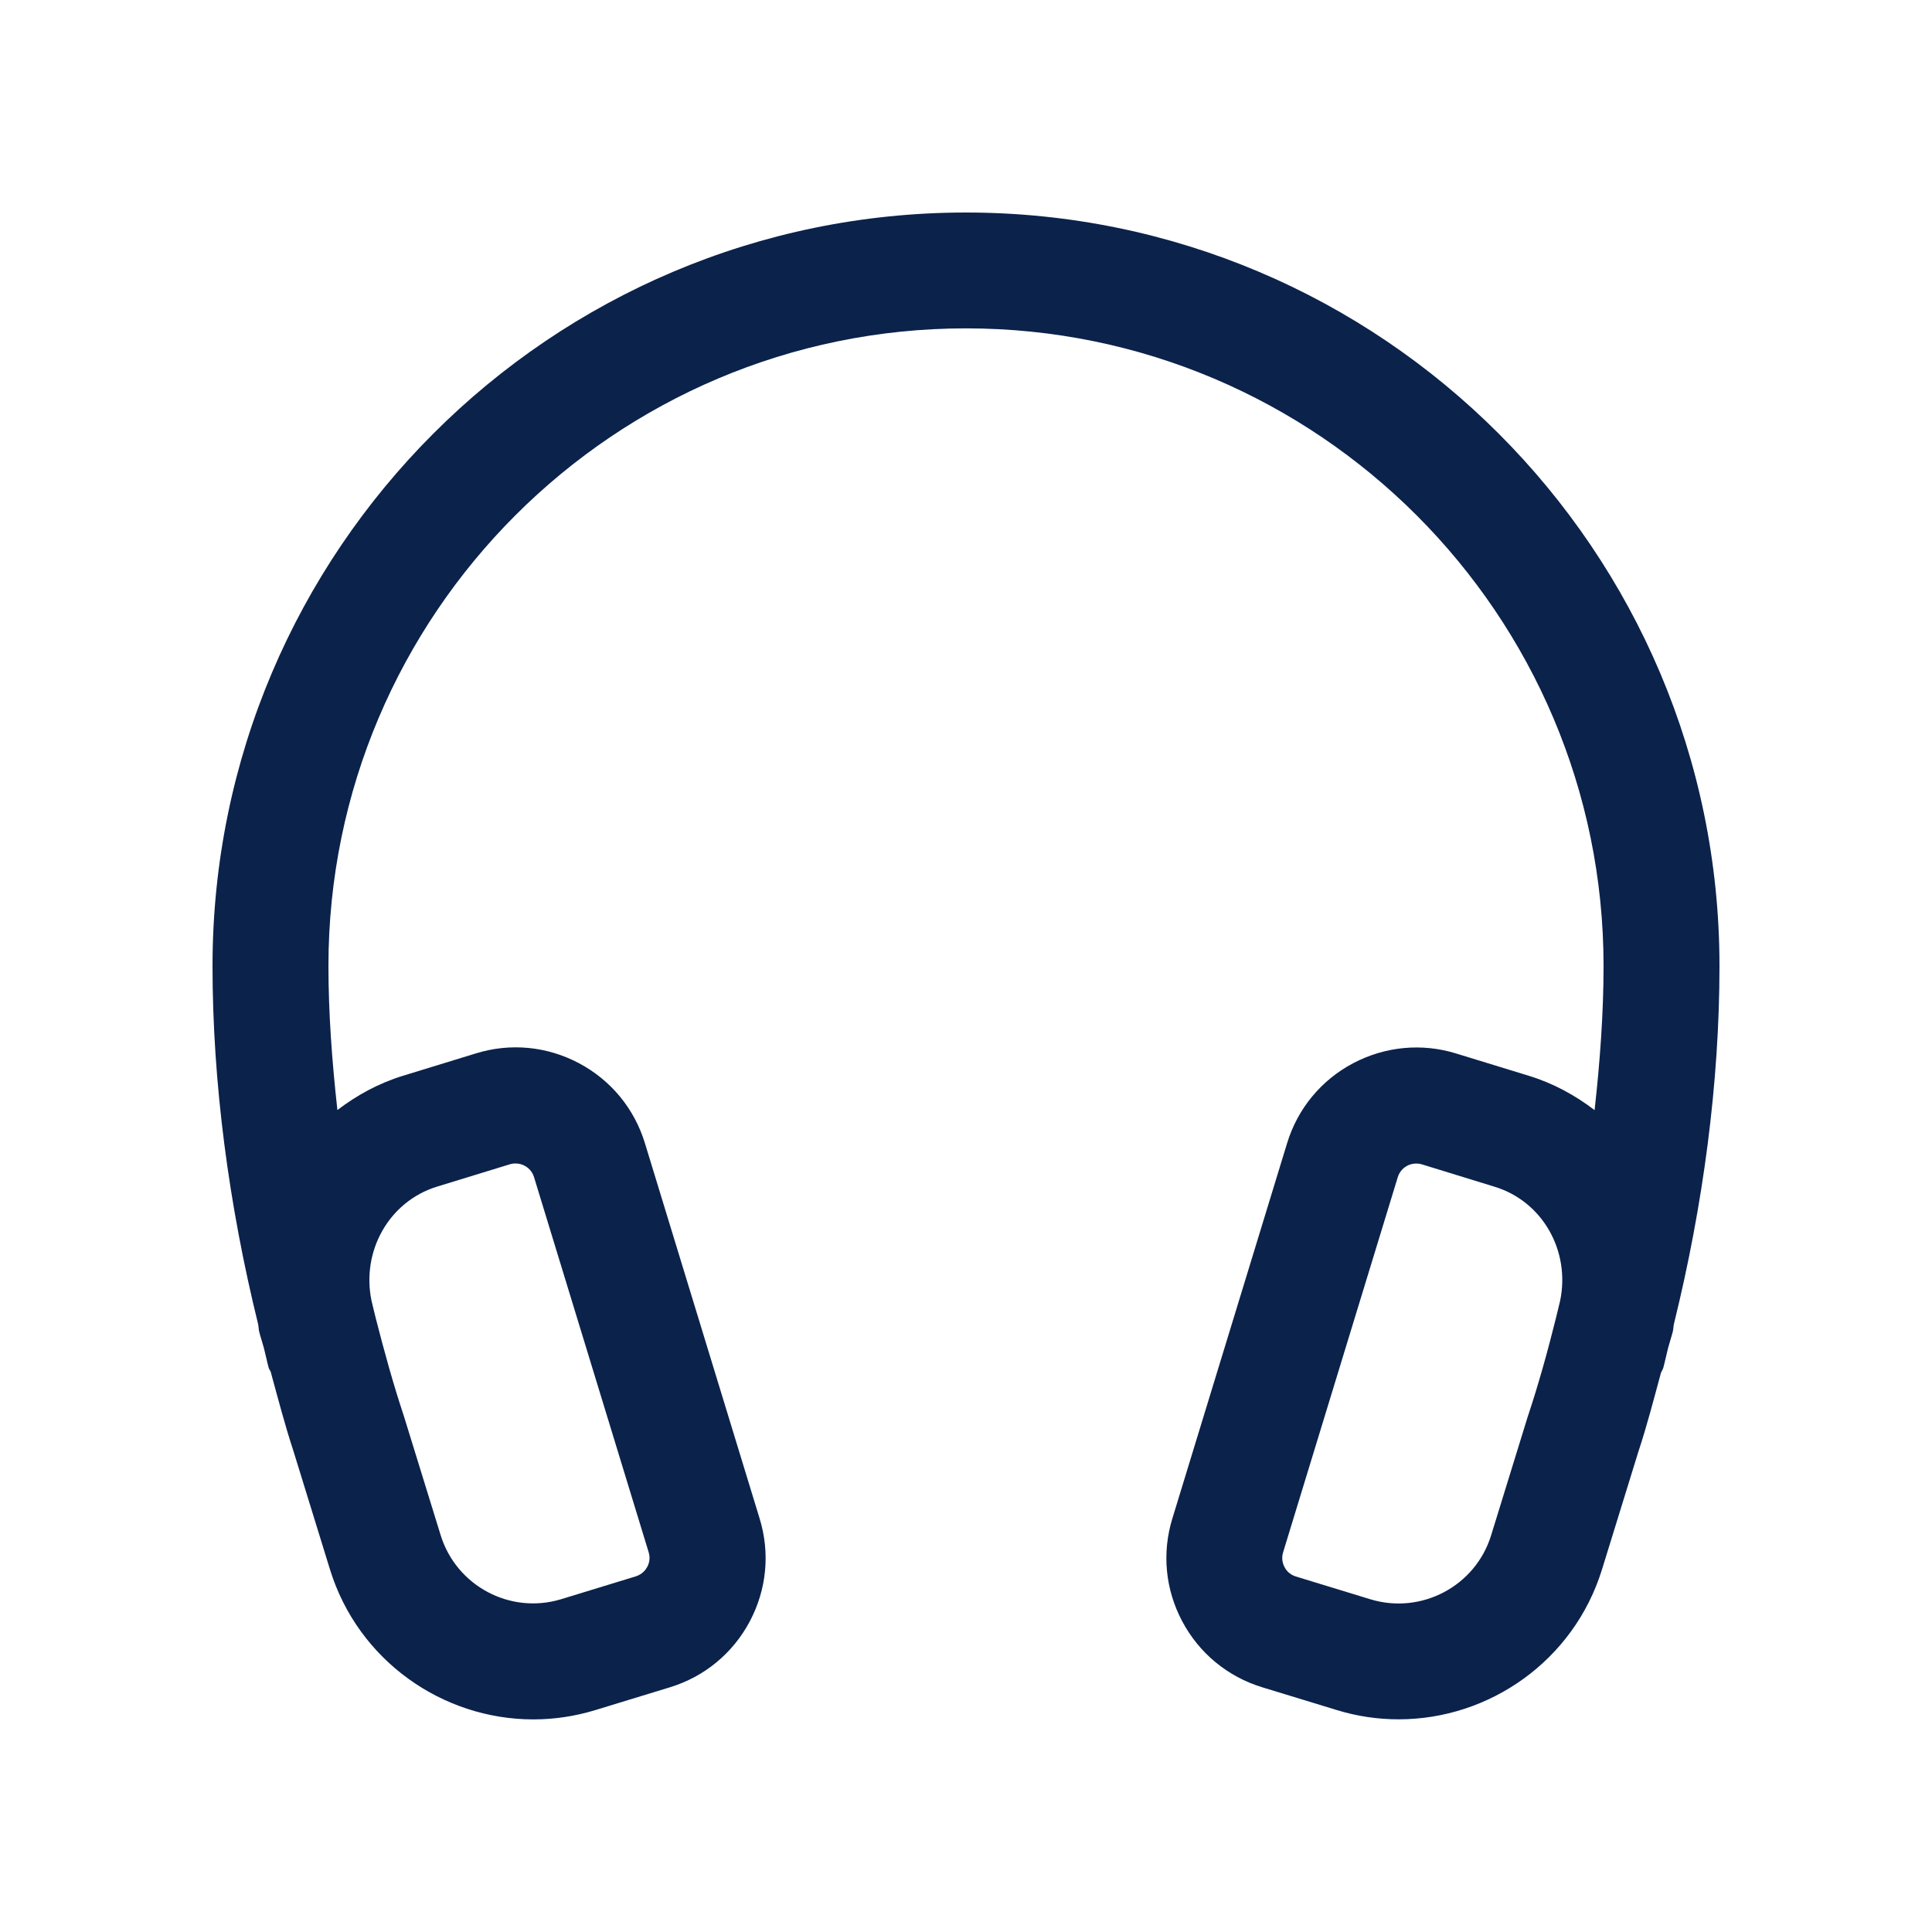 <svg width="25" height="25" viewBox="0 0 25 25" fill="none" xmlns="http://www.w3.org/2000/svg">
<path d="M21.66 17.134C22.04 15.594 22.25 14.005 22.25 12.5C22.25 7.124 17.876 2.75 12.5 2.75C7.124 2.75 2.75 7.124 2.75 12.5C2.75 14.005 2.96 15.593 3.34 17.134C3.347 17.167 3.346 17.2 3.354 17.232C3.372 17.305 3.396 17.372 3.415 17.444C3.437 17.529 3.454 17.616 3.477 17.7C3.482 17.72 3.497 17.733 3.503 17.752C3.598 18.098 3.689 18.449 3.797 18.776L4.27 20.309C4.634 21.488 5.726 22.249 6.901 22.249C7.167 22.249 7.436 22.21 7.702 22.129L8.667 21.834C9.114 21.698 9.482 21.395 9.702 20.981C9.921 20.568 9.967 20.095 9.829 19.648L8.345 14.792C8.208 14.345 7.906 13.978 7.492 13.758C7.078 13.538 6.602 13.493 6.158 13.631L5.216 13.92C4.899 14.017 4.616 14.173 4.366 14.364C4.296 13.734 4.25 13.107 4.25 12.499C4.25 7.95 7.951 4.249 12.5 4.249C17.049 4.249 20.75 7.95 20.75 12.499C20.75 13.108 20.704 13.735 20.634 14.365C20.384 14.174 20.101 14.018 19.784 13.921L18.842 13.632C18.399 13.495 17.923 13.54 17.508 13.759C17.095 13.978 16.792 14.345 16.655 14.793L15.171 19.647C15.033 20.094 15.079 20.568 15.298 20.98C15.518 21.394 15.886 21.696 16.332 21.833L17.298 22.128C17.564 22.21 17.833 22.248 18.099 22.248C19.274 22.248 20.366 21.487 20.73 20.308L21.201 18.783C21.311 18.451 21.4 18.106 21.493 17.763C21.502 17.741 21.516 17.723 21.523 17.699C21.546 17.615 21.563 17.528 21.585 17.443C21.604 17.371 21.628 17.302 21.646 17.23C21.654 17.199 21.653 17.167 21.66 17.134ZM5.655 15.355L6.597 15.066C6.623 15.058 6.648 15.055 6.671 15.055C6.723 15.055 6.764 15.072 6.788 15.084C6.822 15.102 6.884 15.146 6.91 15.231L8.394 20.087C8.42 20.172 8.394 20.242 8.375 20.276C8.357 20.31 8.313 20.371 8.227 20.398L7.263 20.693C6.603 20.895 5.905 20.522 5.702 19.865L5.224 18.317C5.088 17.908 4.972 17.486 4.863 17.06C4.843 16.983 4.826 16.906 4.807 16.829C4.675 16.188 5.035 15.546 5.655 15.355ZM19.773 18.319C19.771 18.324 19.77 18.329 19.768 18.334L19.295 19.867C19.093 20.524 18.393 20.895 17.734 20.695L16.769 20.4C16.683 20.374 16.639 20.313 16.622 20.278C16.603 20.244 16.577 20.174 16.603 20.088L18.087 15.233C18.113 15.147 18.175 15.103 18.209 15.085C18.233 15.072 18.274 15.056 18.326 15.056C18.349 15.056 18.374 15.059 18.4 15.067L19.342 15.357C19.962 15.547 20.322 16.189 20.188 16.832C20.168 16.909 20.152 16.987 20.132 17.063C20.026 17.488 19.909 17.911 19.773 18.319Z" fill="#0B224B"/>
</svg>
